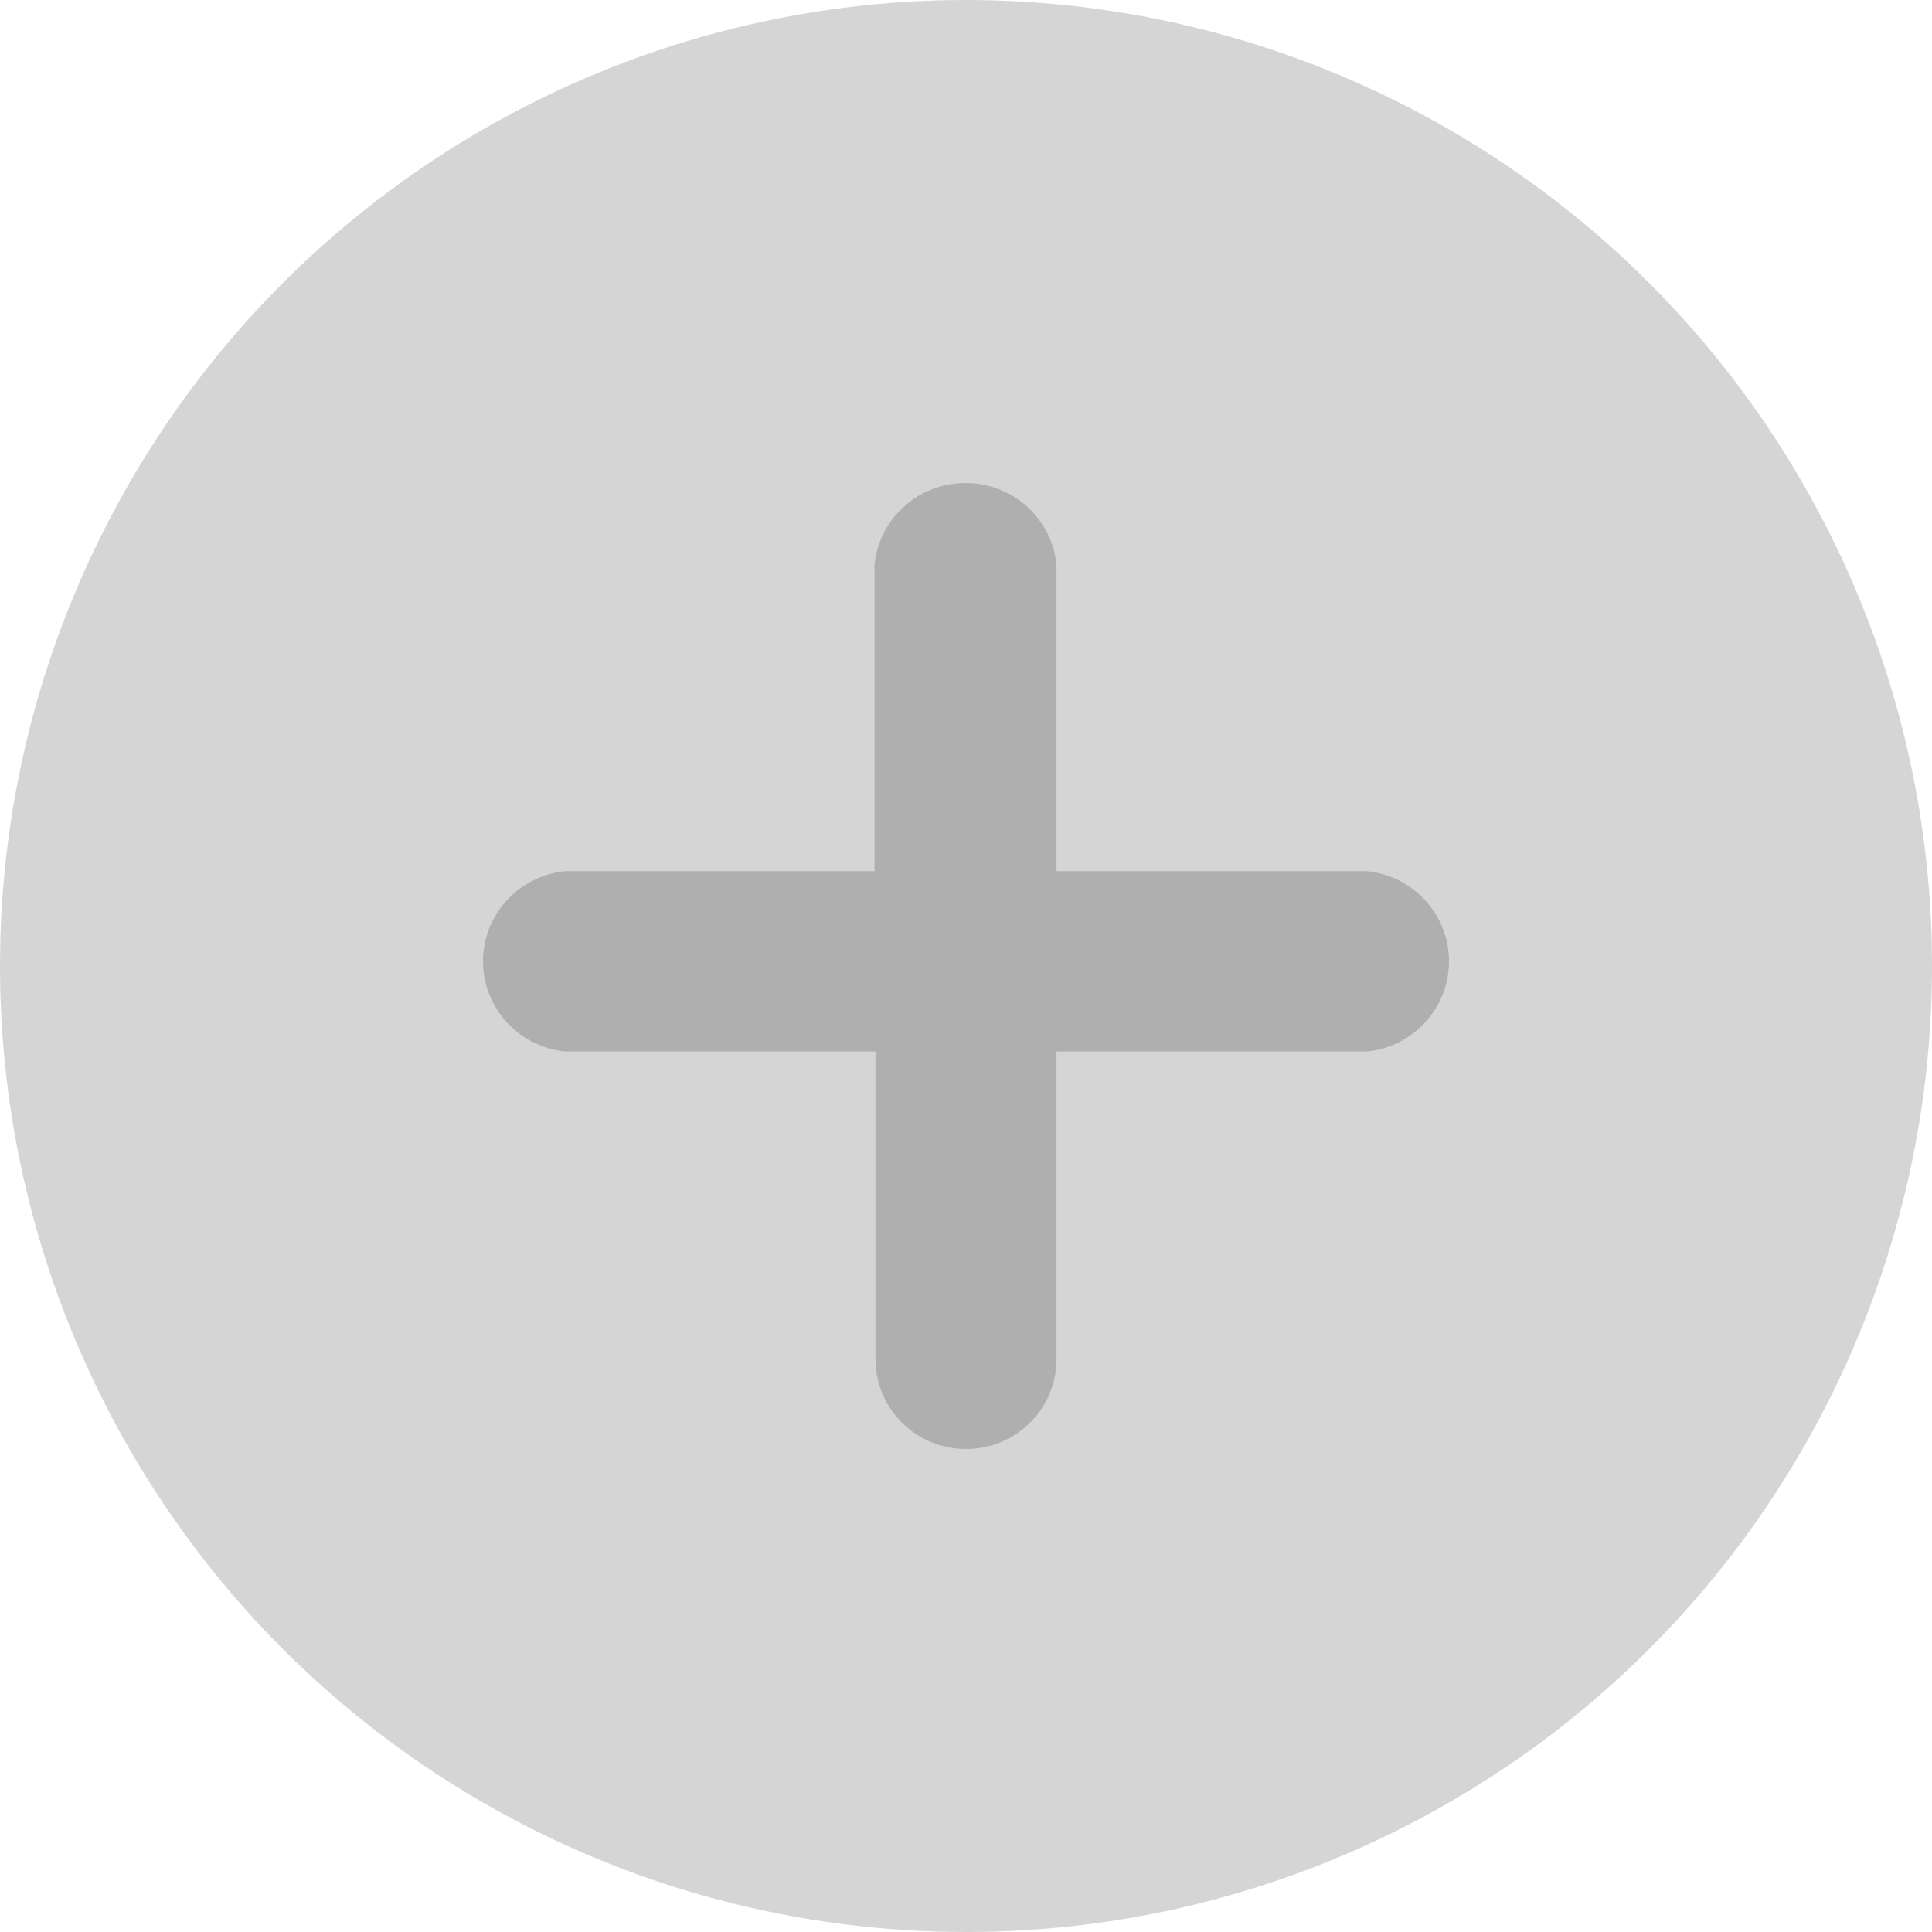 <svg width="52" height="52" viewBox="0 0 52 52" fill="none" xmlns="http://www.w3.org/2000/svg">
<circle cx="26" cy="26" r="26" fill="#D5D5D5"/>
<path d="M36.791 28.302H28.436V36.585C28.436 37.919 27.345 39 26 39C24.655 39 23.564 37.919 23.564 36.585V28.302H15.209C13.954 28.173 13 27.125 13 25.874C13 24.624 13.954 23.575 15.209 23.447H23.538V15.189C23.668 13.945 24.725 13 25.987 13C27.248 13 28.306 13.945 28.436 15.189V23.447H36.791C38.046 23.575 39 24.624 39 25.874C39 27.125 38.046 28.173 36.791 28.302Z" fill="#AFAFAF"/>
</svg>
